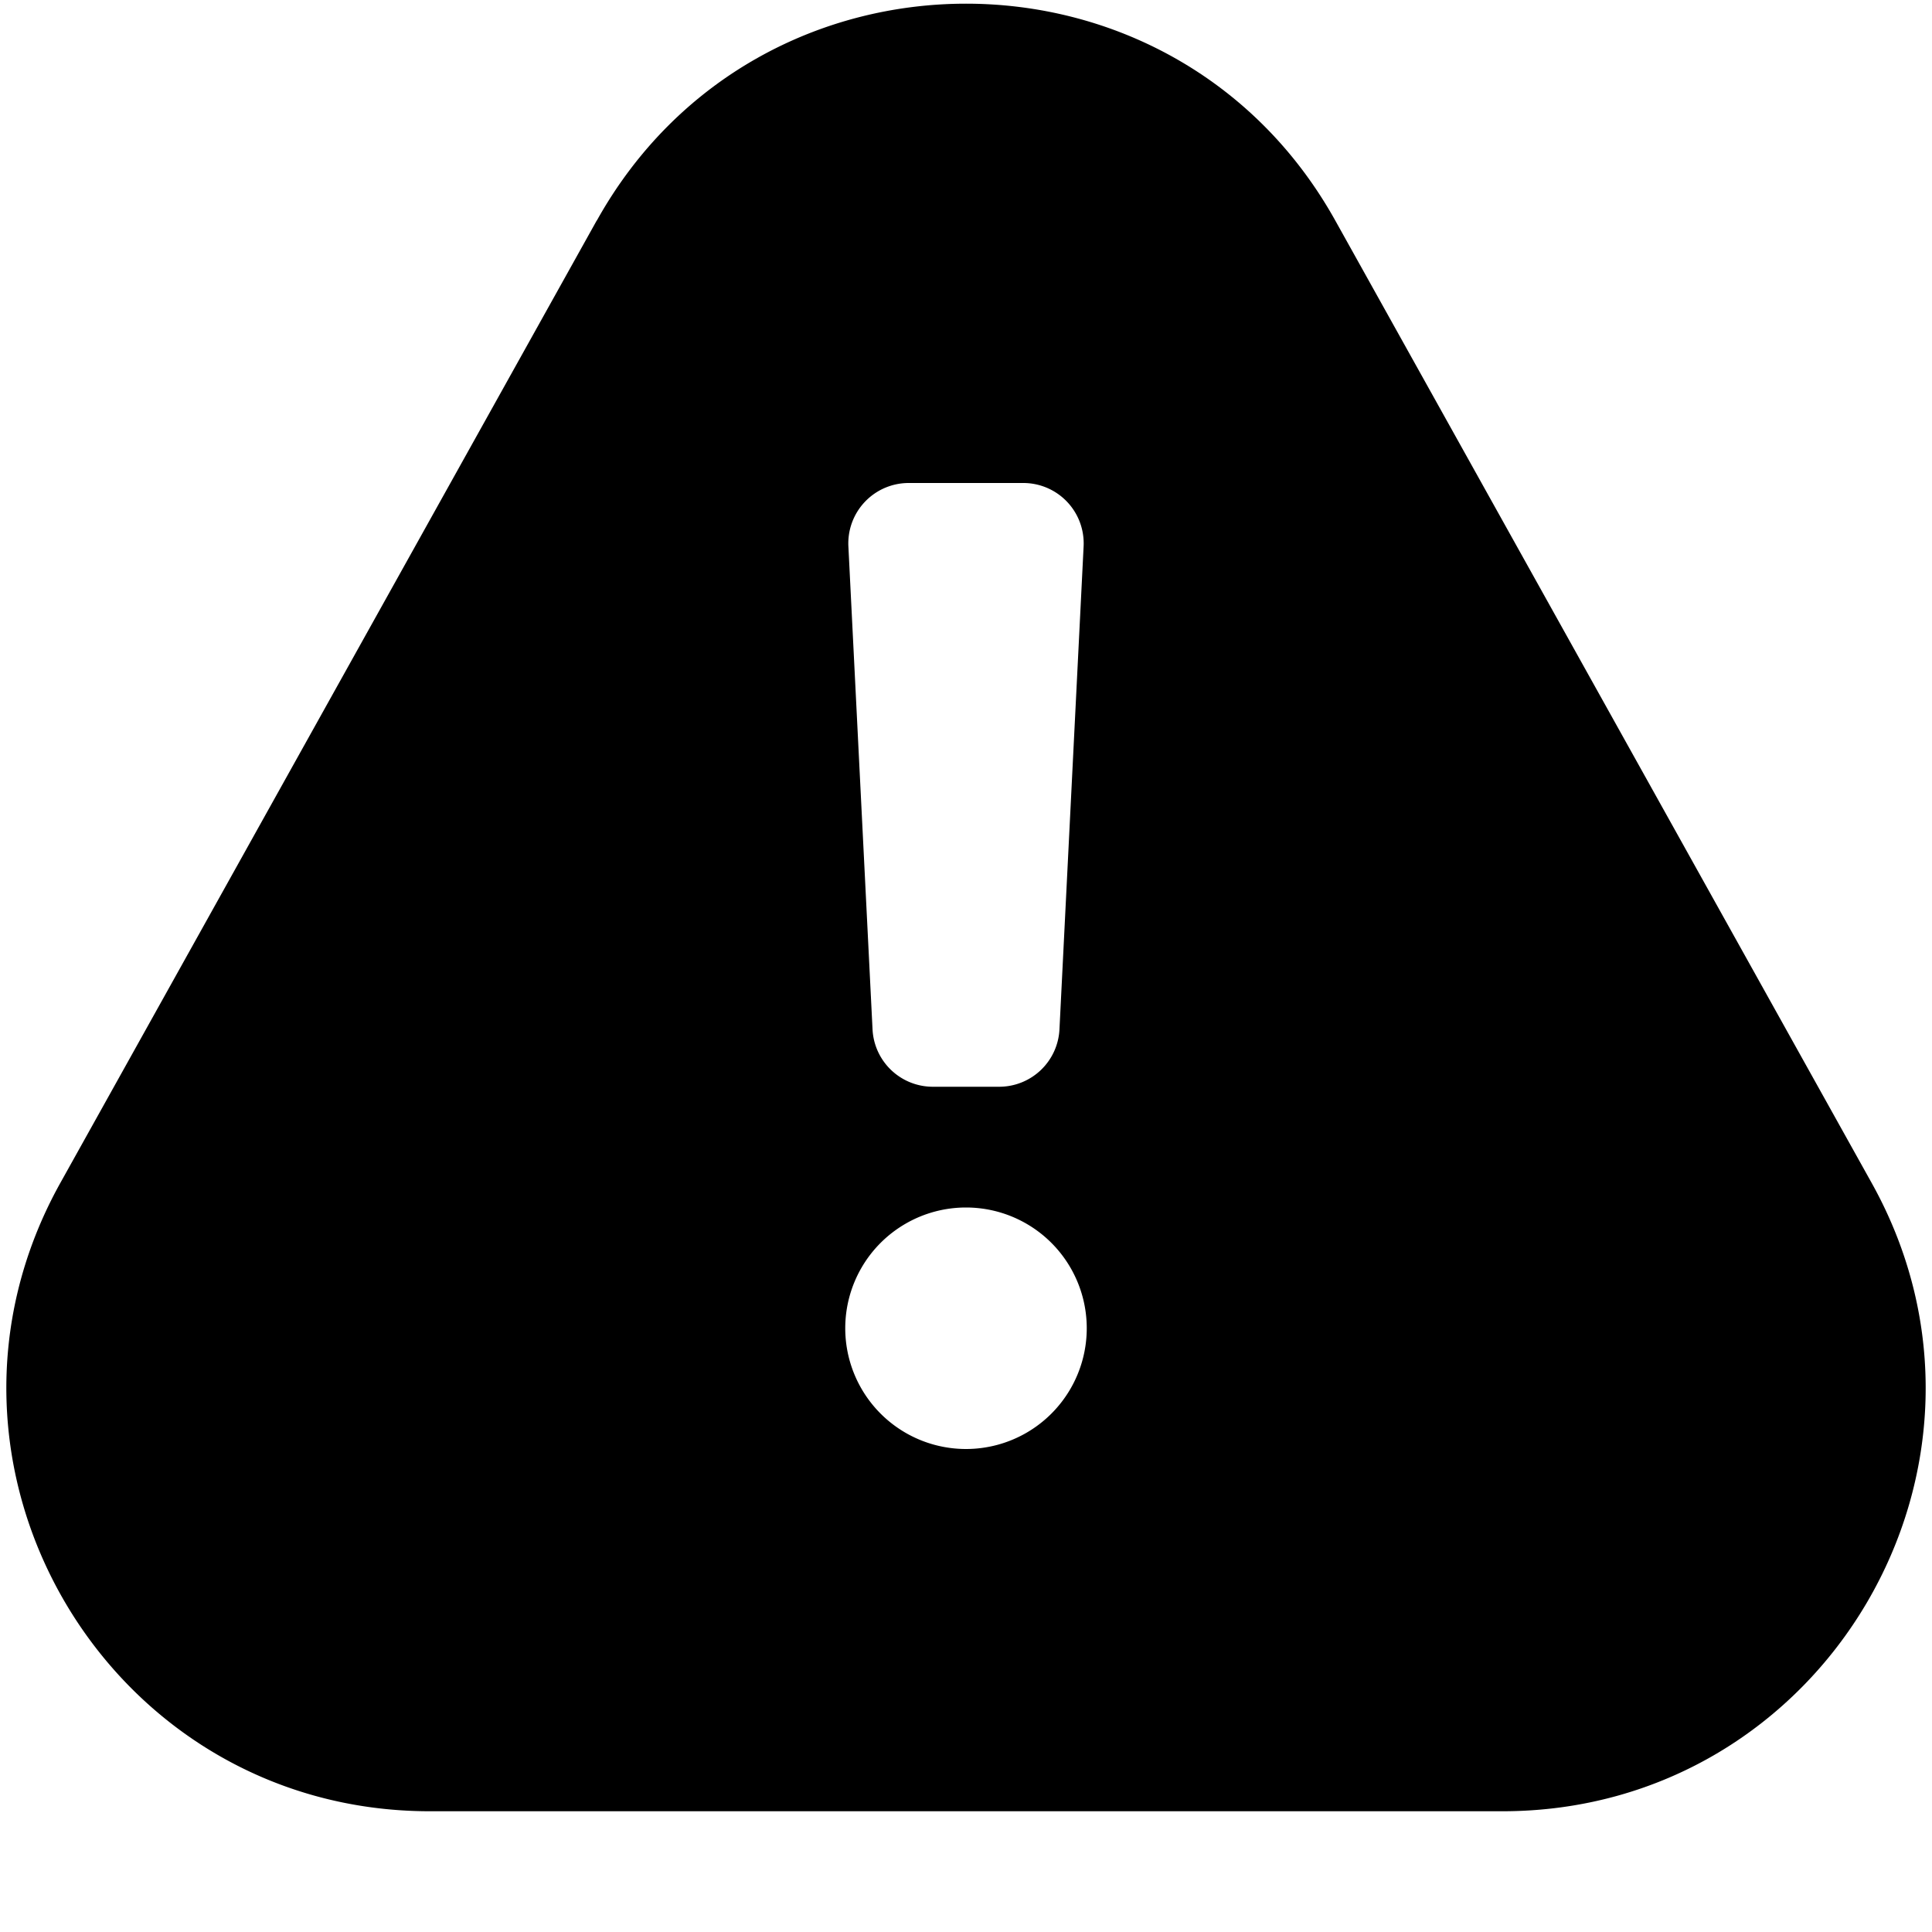 <svg fill="none" viewBox="0 0 16 16" xmlns="http://www.w3.org/2000/svg">
  <path fill="#000" fill-rule="evenodd" d="M4.943 1.826c1.335-2.394 4.78-2.394 6.115 0l4.442 7.97C16.8 12.129 15.113 15 12.442 15H3.56C.888 15-.8 12.129.5 9.796l4.442-7.97Zm2.083 2.699a.5.5 0 0 1 .5-.525h.948a.5.5 0 0 1 .5.525l-.2 4a.5.5 0 0 1-.5.475h-.548a.5.5 0 0 1-.5-.475l-.2-4ZM9 11a1 1 0 1 1-2 0 1 1 0 0 1 2 0Z" clip-rule="evenodd"/>
</svg>
